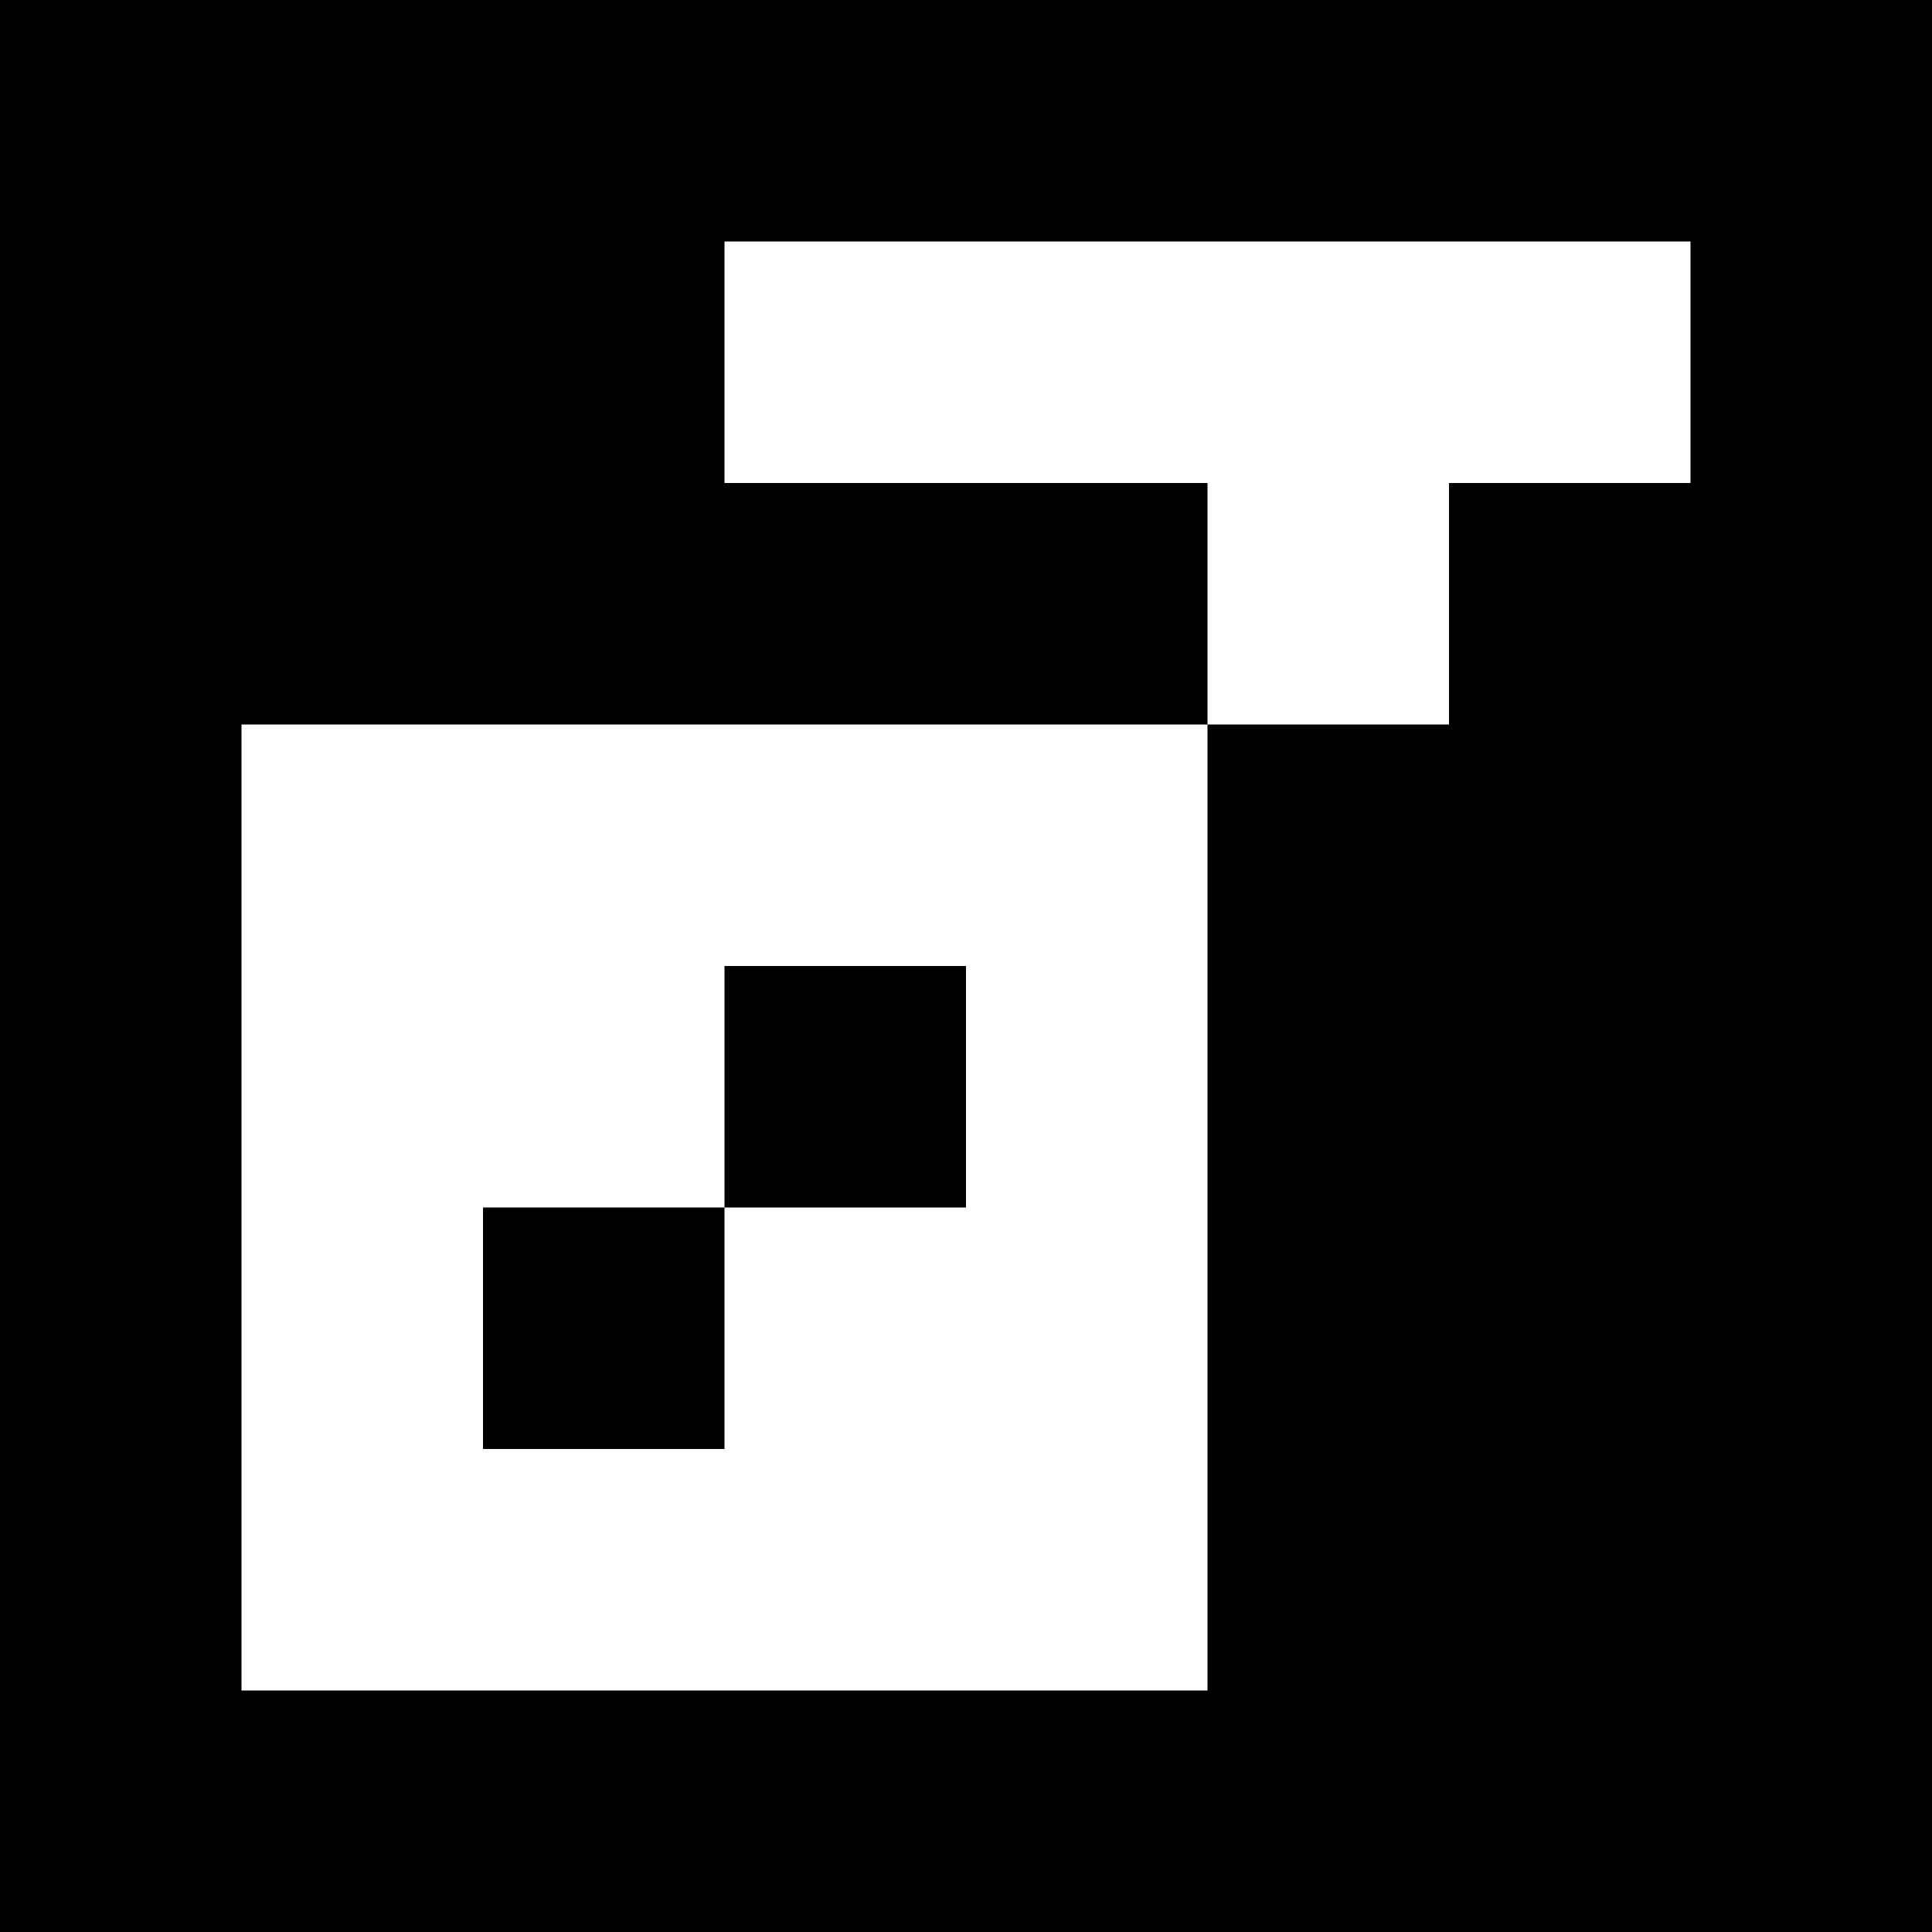 <?xml version="1.0" standalone="no"?>
<!DOCTYPE svg PUBLIC "-//W3C//DTD SVG 20010904//EN"
 "http://www.w3.org/TR/2001/REC-SVG-20010904/DTD/svg10.dtd">
<svg version="1.0" xmlns="http://www.w3.org/2000/svg"
 width="200pt" height="200pt" viewBox="0 0 200 200"
 preserveAspectRatio="xMidYMid meet">

<g transform="translate(0,200) scale(0.1,-0.1)"
fill="#000000" stroke="none">
<path d="M0 1000 l0 -1000 1000 0 1000 0 0 1000 0 1000 -1000 0 -1000 0 0
-1000z m1750 625 l0 -125 -125 0 -125 0 0 -125 0 -125 -125 0 -125 0 0 -500 0
-500 -500 0 -500 0 0 500 0 500 500 0 500 0 0 125 0 125 -250 0 -250 0 0 125
0 125 500 0 500 0 0 -125z"/>
<path d="M750 875 l0 -125 -125 0 -125 0 0 -125 0 -125 125 0 125 0 0 125 0
125 125 0 125 0 0 125 0 125 -125 0 -125 0 0 -125z"/>
</g>
</svg>
